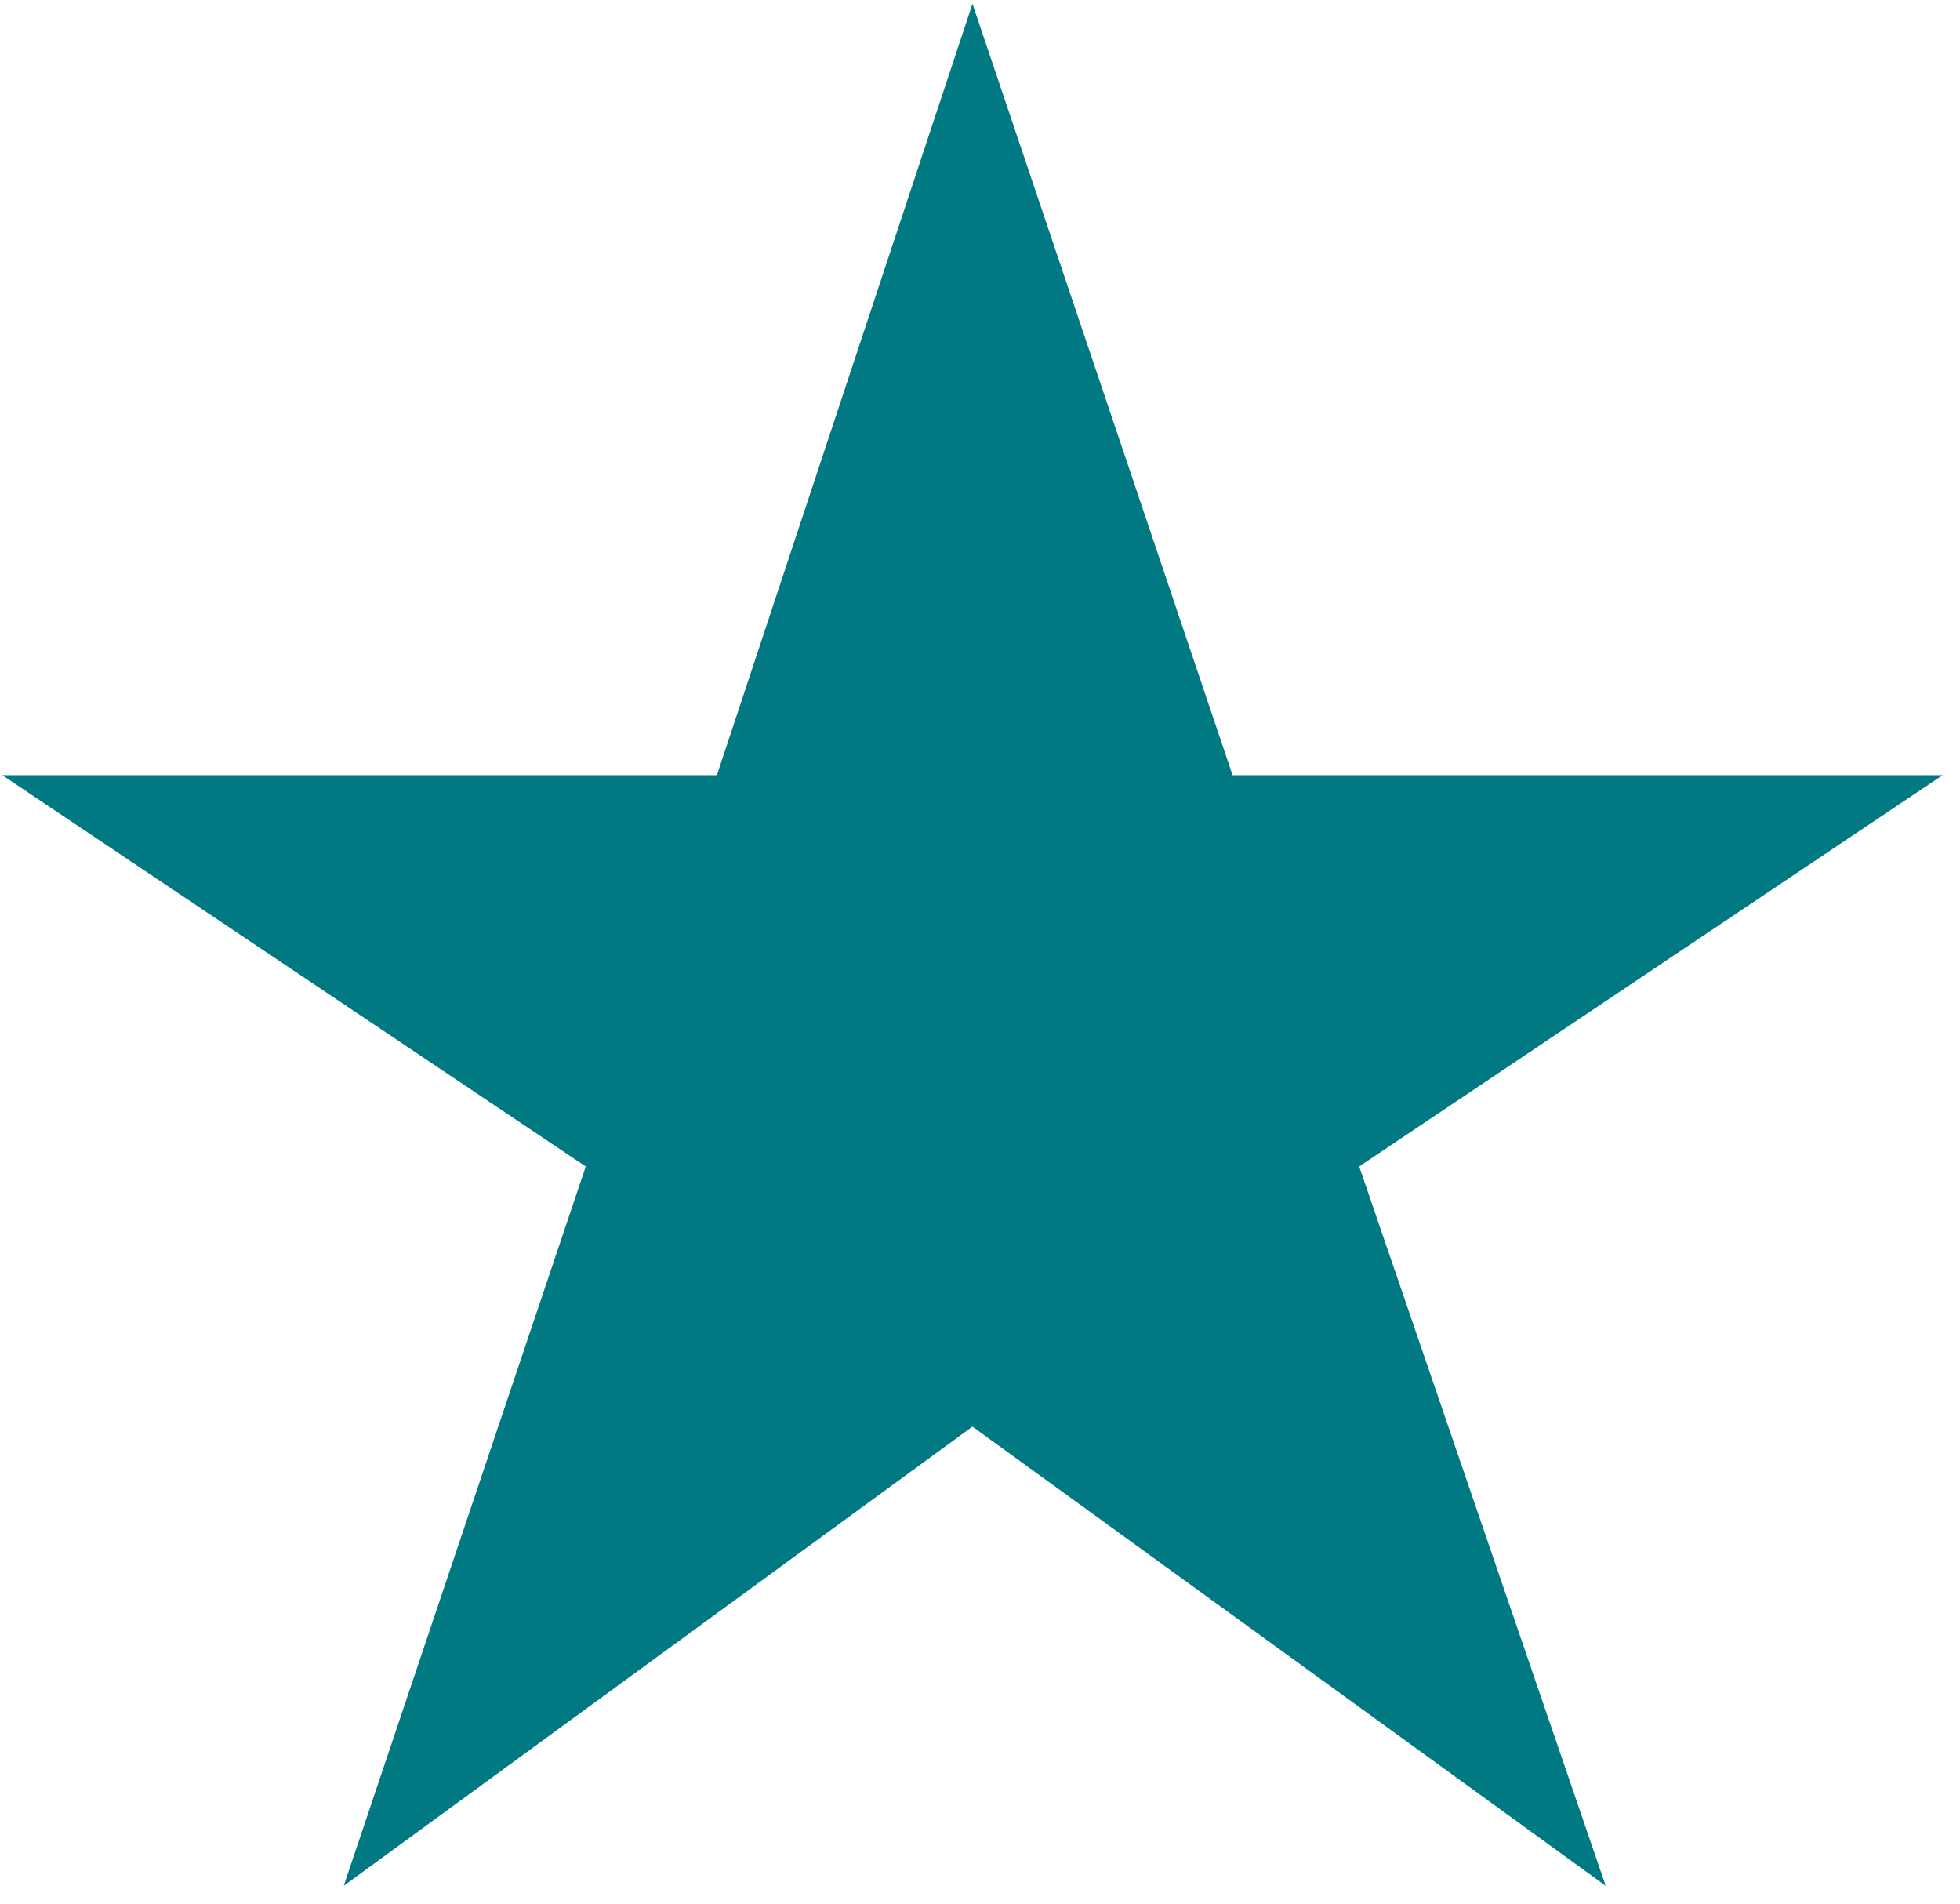 <svg width="104" height="101" viewBox="0 0 104 101" fill="none" xmlns="http://www.w3.org/2000/svg">
<path d="M18.24 100.04L31.08 61.88L0.12 41.12H38.04L51.6 0.2L65.4 41.12H103.08L72.12 61.88L85.2 100.04L51.6 75.68L18.24 100.04Z" fill="rgb(0,121,131)"/>
</svg>
